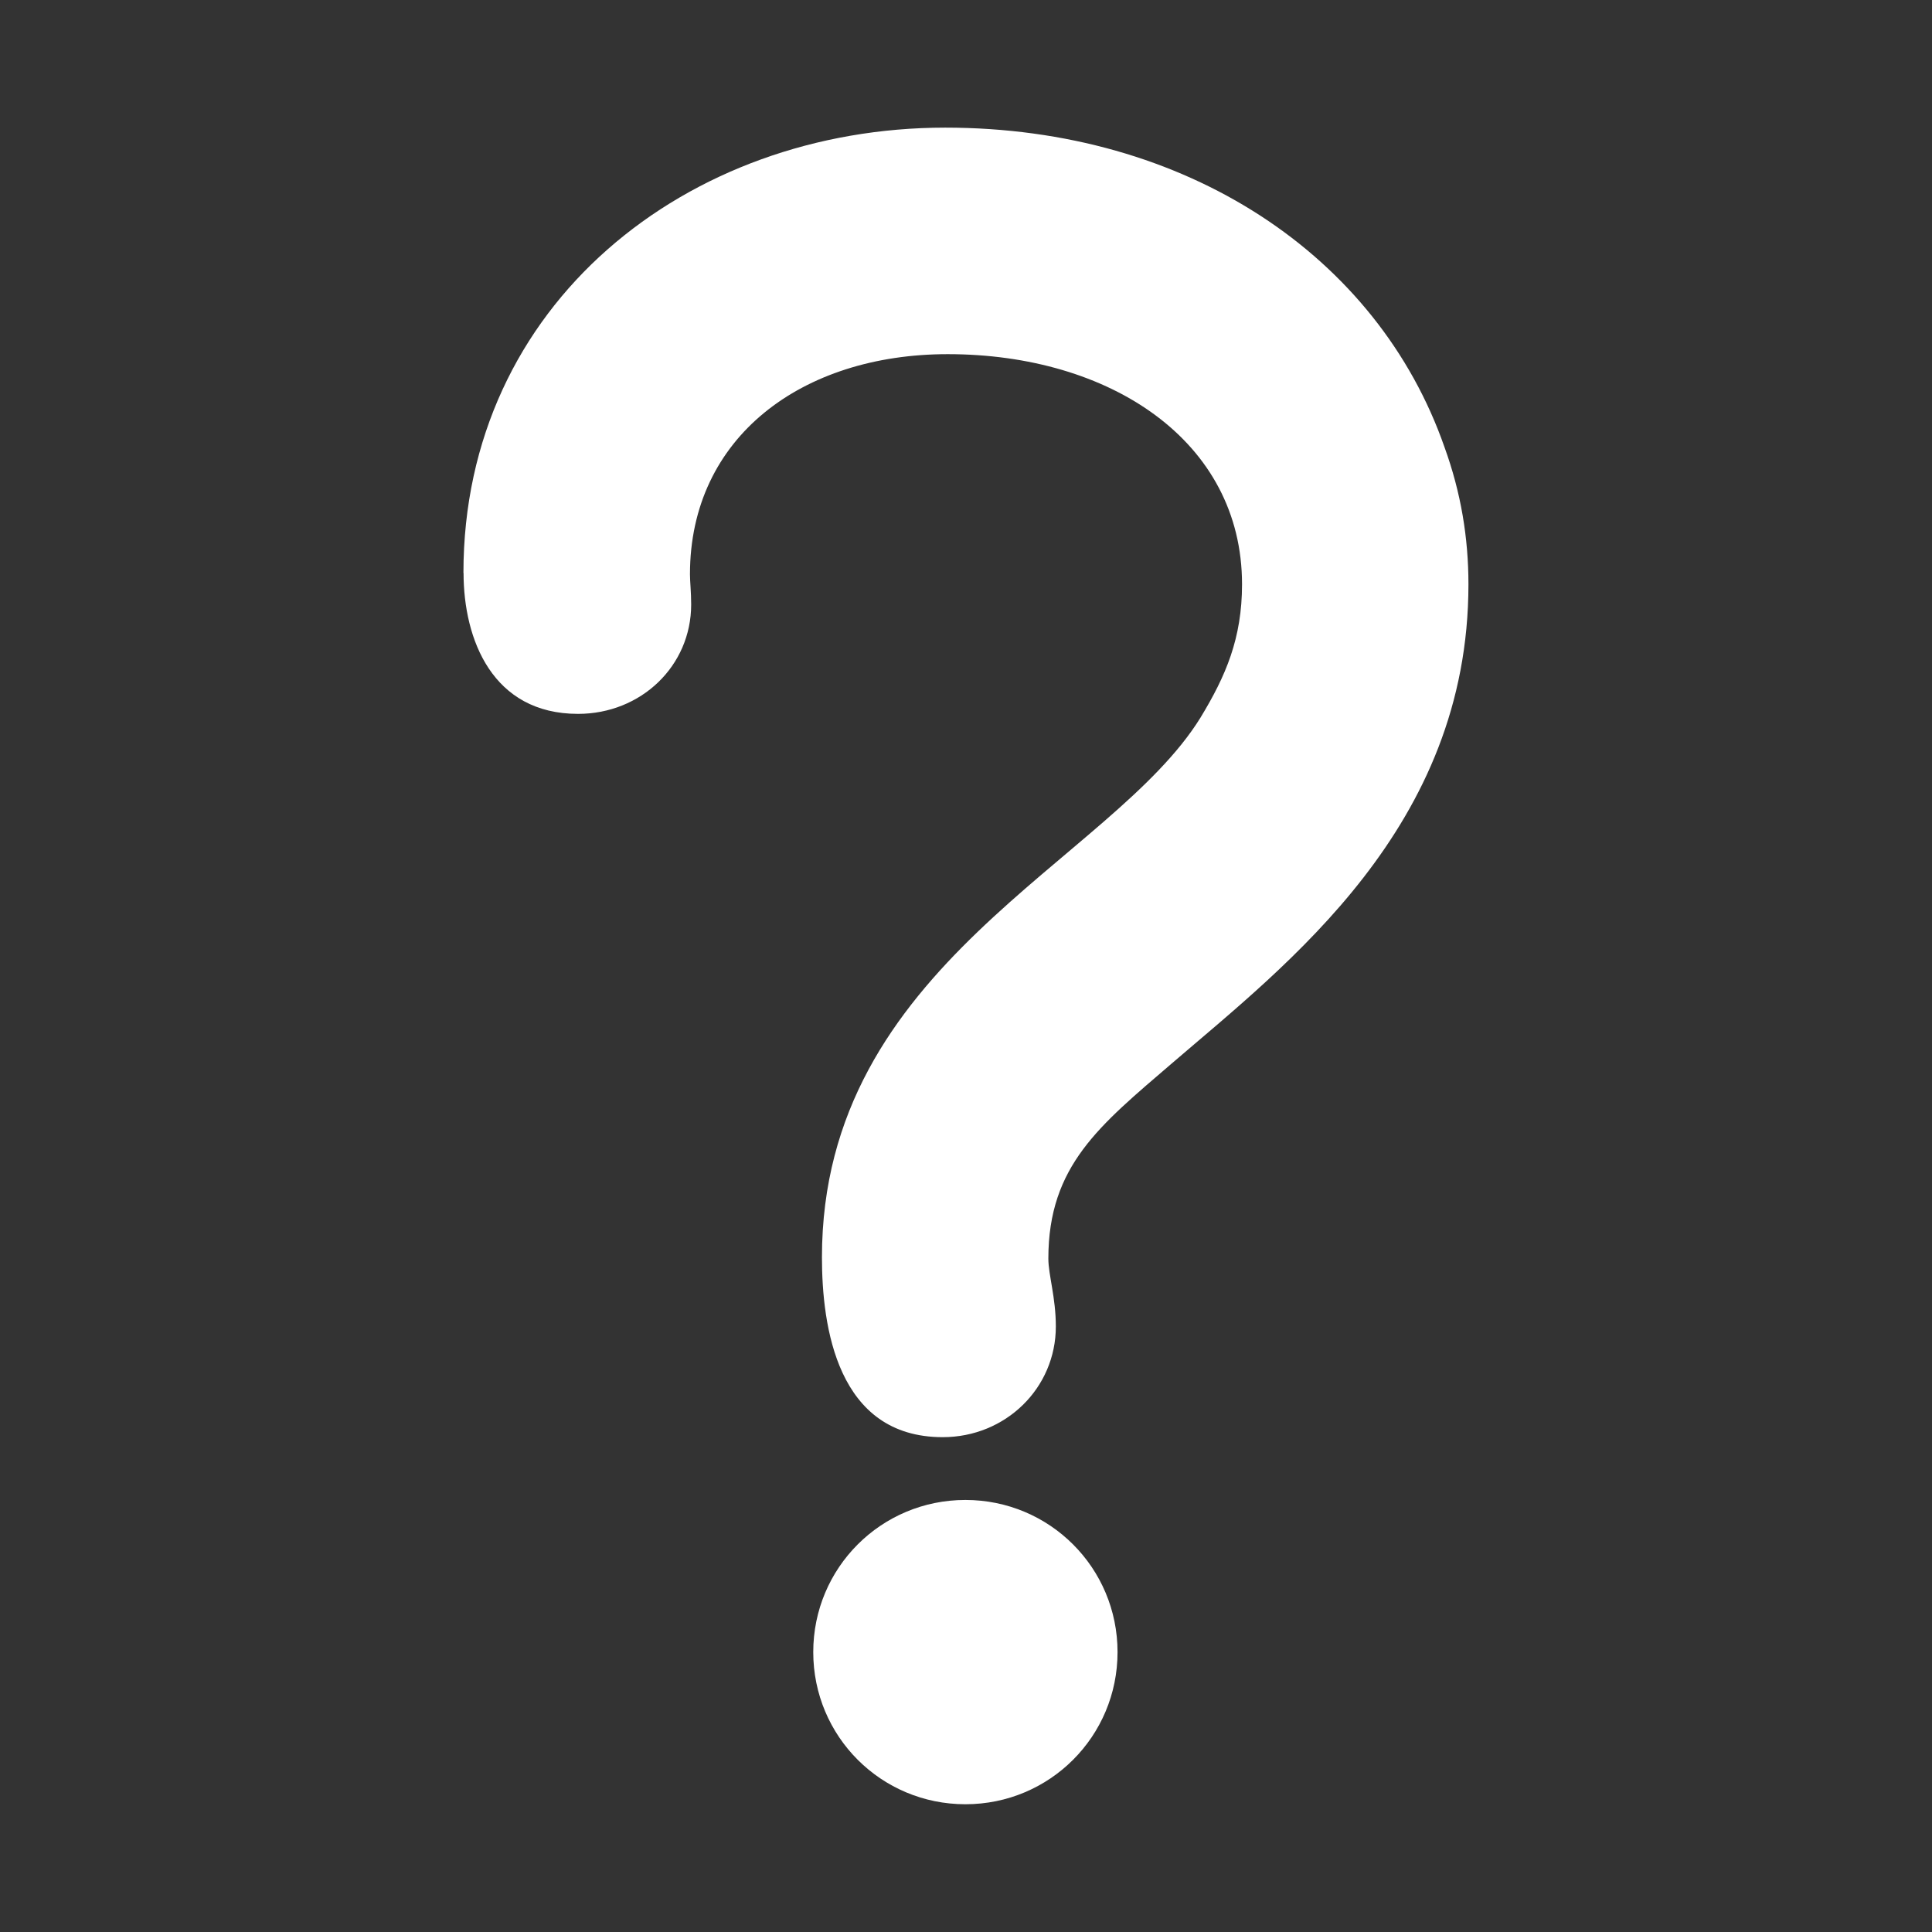 <?xml version="1.0" encoding="UTF-8" standalone="no"?>
<svg
   height="16"
   viewBox="0 0 16 16"
   width="16"
   version="1.1"
   id="svg1"
   sodipodi:docname="question_mark.svg"
   inkscape:version="1.3 (1:1.3+202307231459+0e150ed6c4)"
   xmlns:inkscape="http://www.inkscape.org/namespaces/inkscape"
   xmlns:sodipodi="http://sodipodi.sourceforge.net/DTD/sodipodi-0.dtd"
   xmlns="http://www.w3.org/2000/svg"
   xmlns:svg="http://www.w3.org/2000/svg">
  <rect x="0" y="0" width="16" height="16" fill="#333333" stroke="none"/>
  <defs
     id="defs1" />
  <sodipodi:namedview
     id="namedview1"
     pagecolor="#ffffff"
     bordercolor="#111111"
     borderopacity="1"
     inkscape:showpageshadow="0"
     inkscape:pageopacity="0"
     inkscape:pagecheckerboard="1"
     inkscape:deskcolor="#d1d1d1"
     inkscape:zoom="35.8125"
     inkscape:cx="3.895288"
     inkscape:cy="9.0191972"
     inkscape:window-width="1452"
     inkscape:window-height="752"
     inkscape:window-x="1970"
     inkscape:window-y="114"
     inkscape:window-maximized="0"
     inkscape:current-layer="svg1" />
  <path
     d="m 3.839,4.745 c 0,0.552 0.24,1.167 0.948,1.167 0.521,0 0.937,-0.396 0.937,-0.906 0,-0.104 -0.01,-0.187 -0.01,-0.25 0,-1.135 0.927,-1.823 2.135,-1.823 1.344,0 2.437,0.719 2.437,1.906 0,0.448 -0.135,0.76 -0.344,1.104 -0.74,1.198 -3.135,2.042 -3.135,4.469 0,0.573 0.125,1.49 1,1.49 0.521,0 0.937,-0.406 0.937,-0.917 0,-0.24 -0.062,-0.427 -0.062,-0.562 0,-0.771 0.427,-1.104 1.021,-1.615 C 10.661,7.984 12.161,6.849 12.161,4.839 c 0,-0.385 -0.062,-0.76 -0.198,-1.135 C 11.411,2.12 9.828,1.057 7.828,1.057 c -2.135,0 -3.99,1.458 -3.99,3.687 z m 4.156,7.677 c -0.698,0 -1.26,0.562 -1.26,1.26 0,0.698 0.562,1.26 1.26,1.26 0.698,0 1.26,-0.562 1.26,-1.26 0,-0.698 -0.562,-1.26 -1.26,-1.26 z"
     id="text1"
     style="font-weight:bold;font-size:21.333px;line-height:1;font-family:Manjari;-inkscape-font-specification:'Manjari Bold';text-align:center;text-anchor:middle;fill:#ffffff;stroke-width:1.161"
     aria-label="?" />
</svg>
